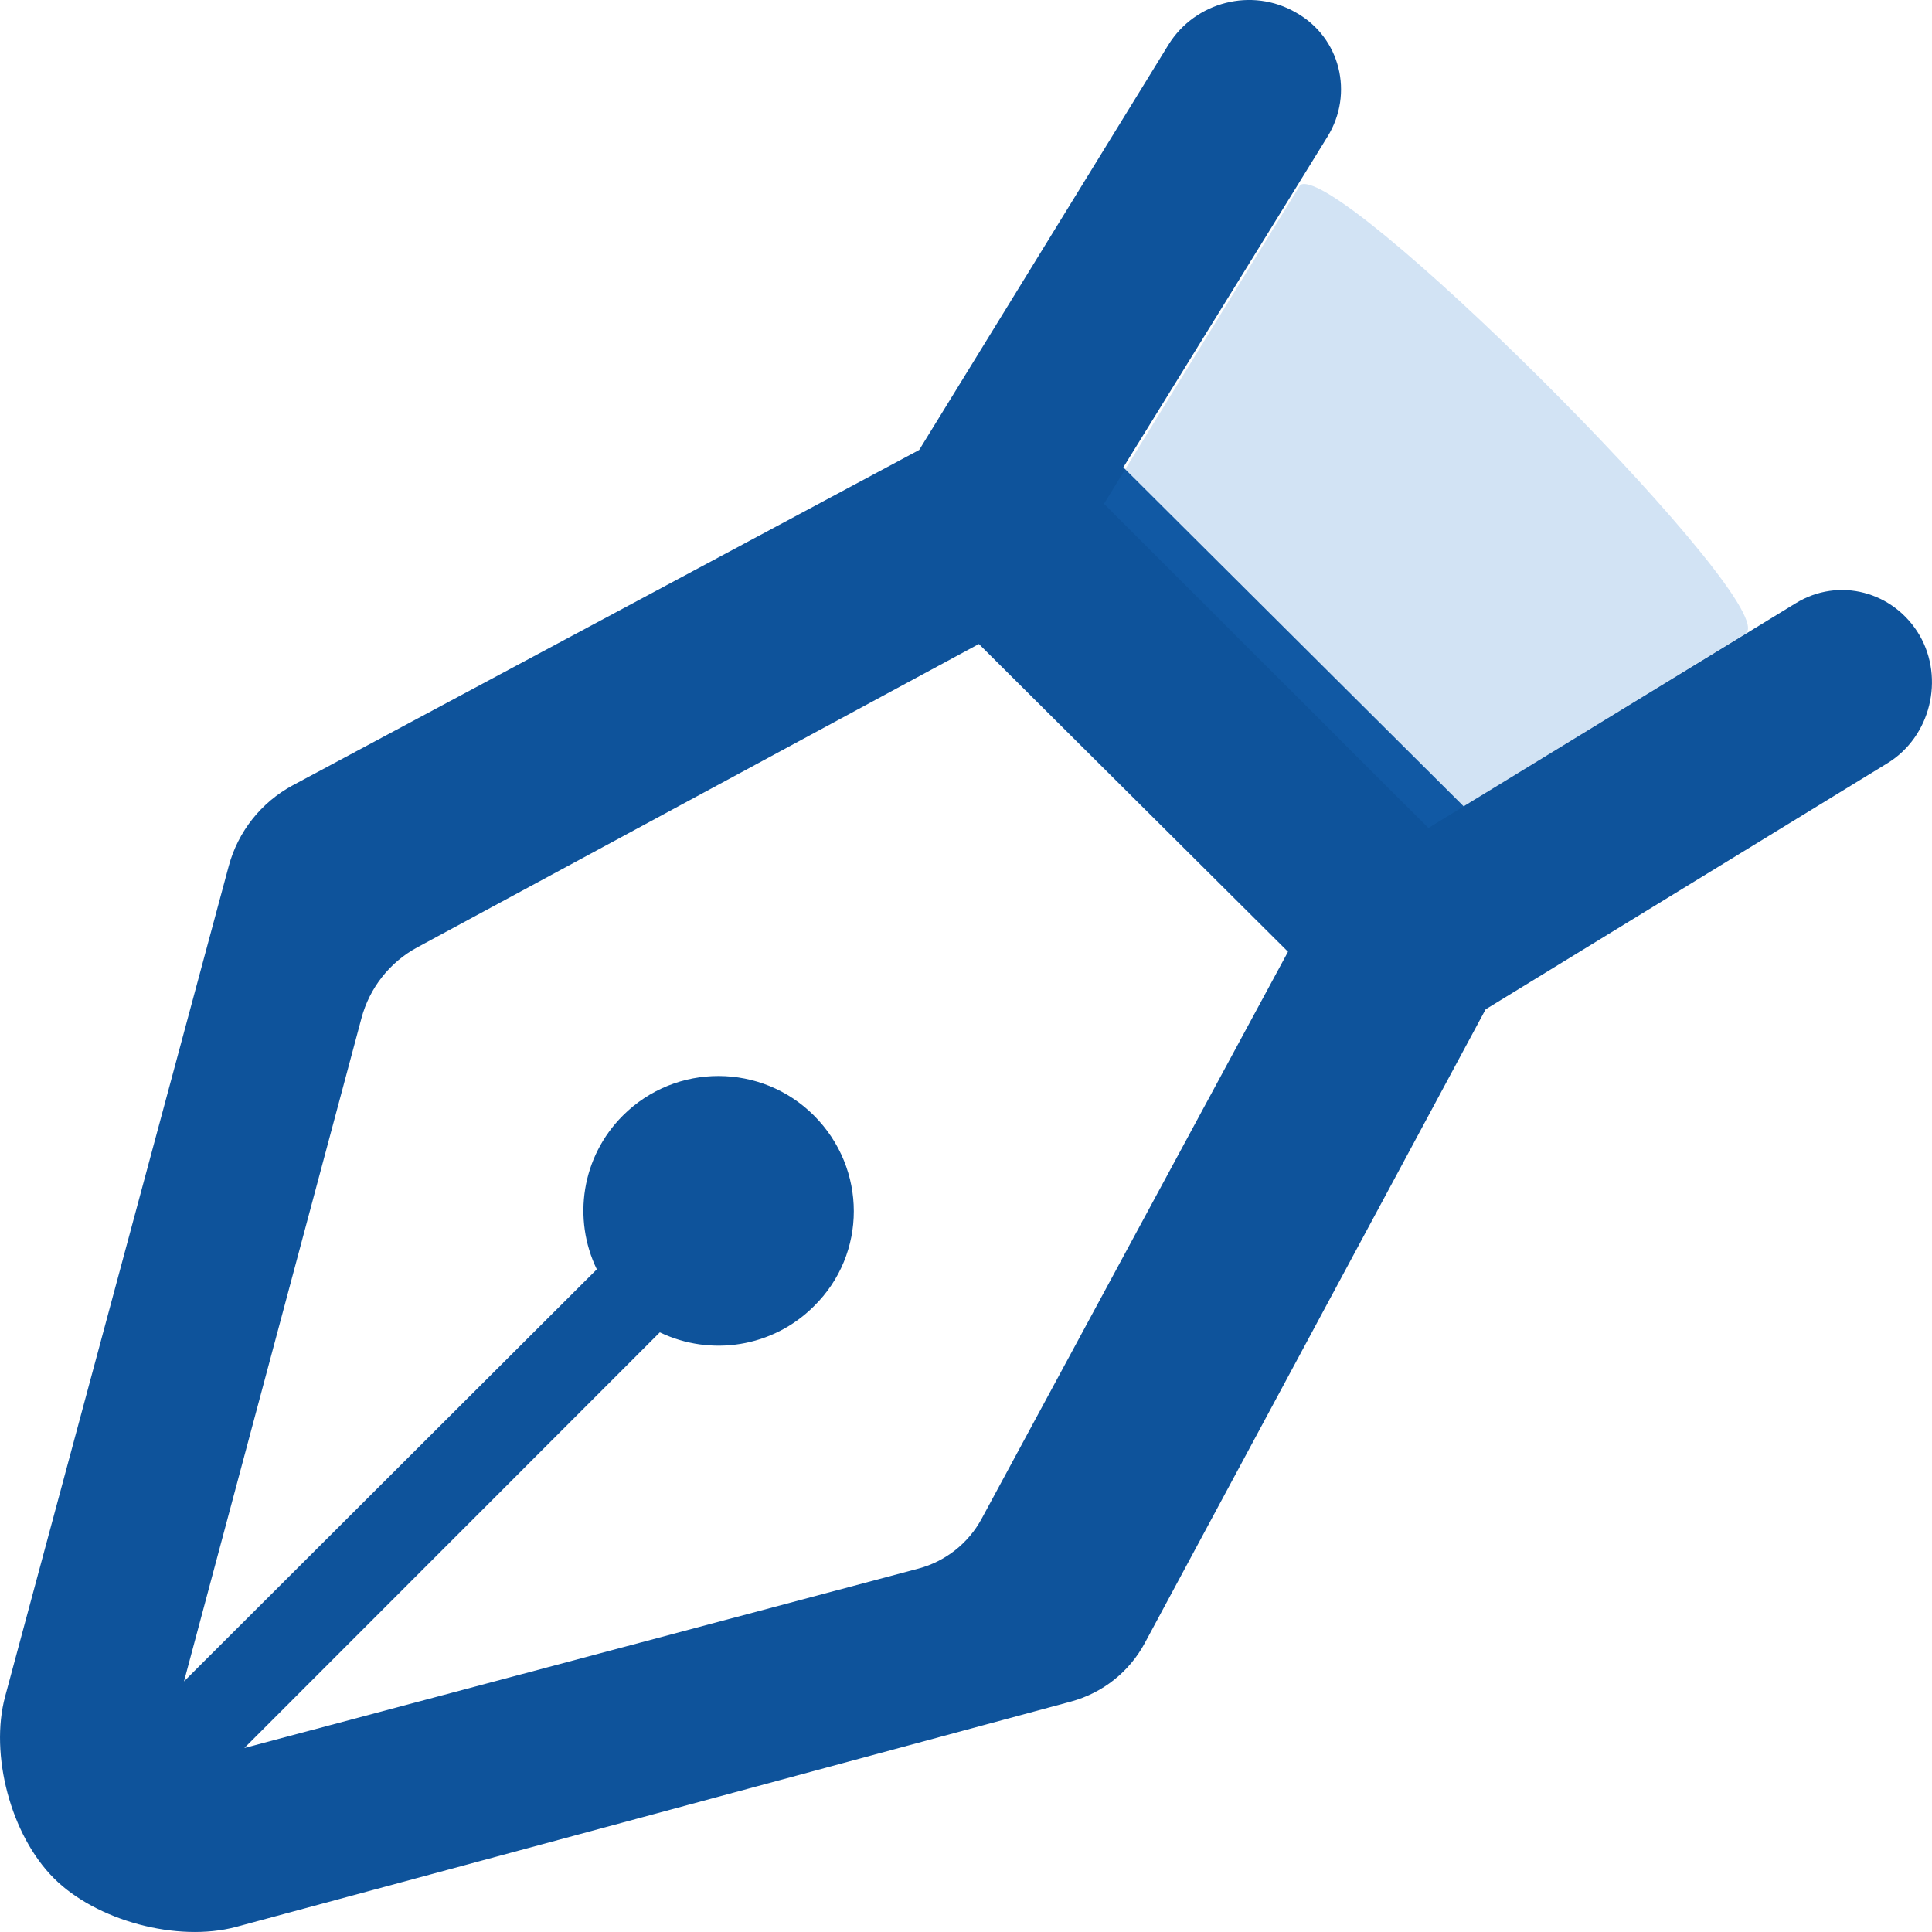 <?xml version="1.0" encoding="UTF-8"?>
<svg width="21px" height="21px" viewBox="0 0 21 21" version="1.1" xmlns="http://www.w3.org/2000/svg" xmlns:xlink="http://www.w3.org/1999/xlink">
    <!-- Generator: Sketch 46.2 (44496) - http://www.bohemiancoding.com/sketch -->
    <title>SignerFill-2 Copy 43 + Fill-3 Copy 48 Copy Copy Copy Copy Copy Copy</title>
    <desc>Created with Sketch.</desc>
    <defs></defs>
    <g id="Page-1" stroke="none" stroke-width="1" fill="none" fill-rule="evenodd">
        <g id="Sprite_Sheet08x1" transform="translate(-96, -96)">
            <g id="Fill-2-Copy-43-+-Fill-3-Copy-48-Copy-Copy-Copy-Copy-Copy-Copy" transform="translate(96, 96)">
                <path d="M14.089,0.138 C13.61,-0.142 12.99,0.018 12.7,0.487 L9.991,4.891 L3.184,8.535 C2.84,8.72 2.587,9.038 2.486,9.415 L0.056,18.439 C-0.114,19.068 0.116,19.947 0.586,20.416 C1.045,20.876 1.925,21.115 2.565,20.945 L11.642,18.495 C11.985,18.402 12.276,18.172 12.444,17.858 L16.148,10.971 L20.517,8.295 C20.986,8.006 21.136,7.377 20.866,6.907 C20.586,6.428 19.987,6.268 19.517,6.558 L15.909,8.764 L12.21,5.08 L14.429,1.486 C14.719,1.017 14.569,0.408 14.089,0.138 M10.64,7 L14,10.345 L10.671,16.506 C10.526,16.775 10.277,16.972 9.982,17.05 L2.656,19 L7.172,14.482 C7.721,14.746 8.397,14.648 8.847,14.198 C9.425,13.631 9.425,12.702 8.847,12.125 C8.279,11.557 7.349,11.548 6.771,12.125 C6.32,12.575 6.222,13.249 6.487,13.797 L2,18.276 L3.929,11.067 C4.017,10.737 4.237,10.458 4.538,10.296 L10.64,7" id="Fill-2-Copy-43" fill="#0E539B"></path>
                <path d="M14.133,2.011 C14.128,2.018 14.123,2.026 14.119,2.033 L12,5.476 L15.526,9 L18.972,6.887 C19.401,6.621 14.81,2 14.175,2 C14.158,2 14.144,2.004 14.133,2.011 Z" id="Fill-3-Copy-48" fill-opacity="0.2" fill="#2175C8"></path>
            </g>
        </g>
    </g>
</svg>
